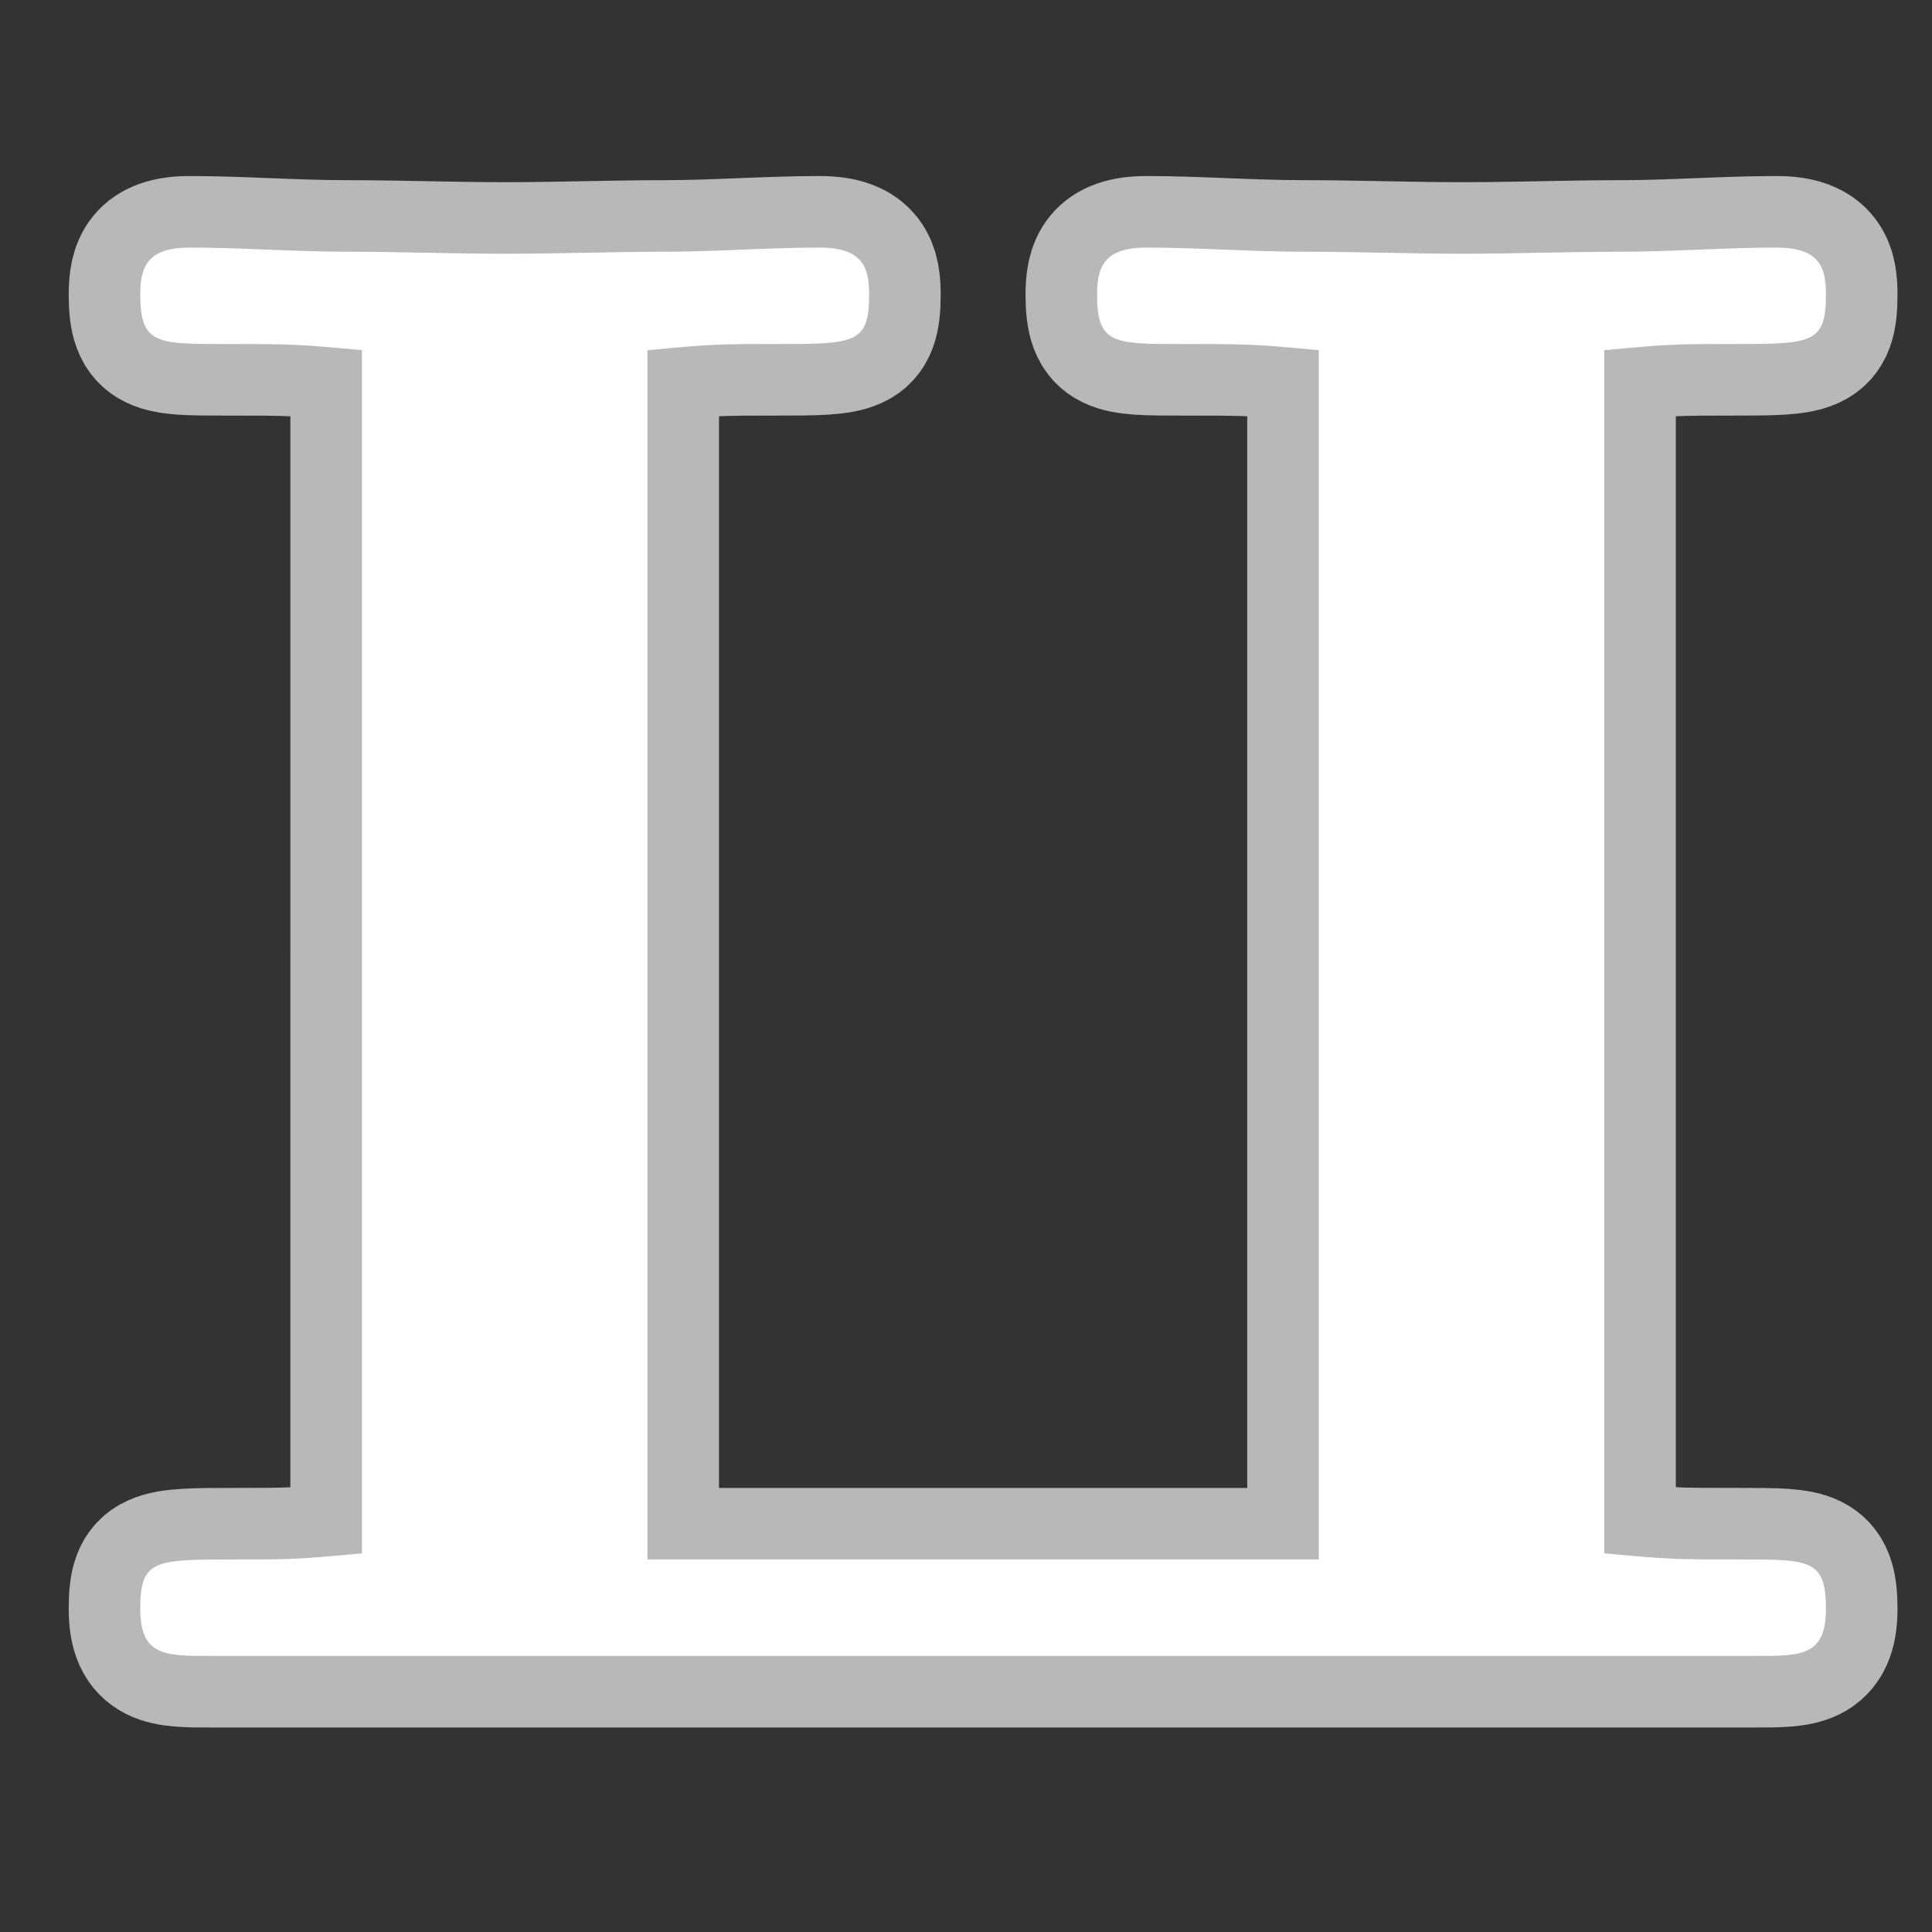 <?xml version="1.0" encoding="UTF-8" standalone="no"?>
<!-- This file was generated by dvisvgm 1.9.2 -->

<svg
   height="20"
   version="1.1"
   viewBox="37 59.921 13.5 13.5"
   width="20"
   id="svg3887"
   xmlns="http://www.w3.org/2000/svg"
   xmlns:svg="http://www.w3.org/2000/svg"
   xmlns:rdf="http://www.w3.org/1999/02/22-rdf-syntax-ns#"
   xmlns:cc="http://creativecommons.org/ns#"
   xmlns:dc="http://purl.org/dc/elements/1.1/">
  <rect x="37" y="59.921" width="13.5" height="13.5" fill="#333333" stroke="none"/>
  <defs
     id="defs3882" />
  <g
     id="page1"
     transform="translate(-2.579,-1.235)">
    <path
       d="m 44.103,63.603 c 0.459,-0.043 0.502,-0.043 0.889,-0.043 0.559,0 0.66,0 0.66,-0.344 0,-0.172 -0.029,-0.33 -0.344,-0.33 -0.359,0 -0.732,0.029 -1.09,0.029 -0.359,0 -0.732,0.014 -1.105,0.014 -0.373,0 -0.746,-0.014 -1.105,-0.014 -0.373,0 -0.746,-0.029 -1.105,-0.029 -0.301,0 -0.344,0.143 -0.344,0.33 0,0.344 0.115,0.344 0.588,0.344 0.473,0 0.502,0 0.961,0.043 V 72.01 c -0.459,0.043 -0.502,0.043 -0.889,0.043 -0.559,0 -0.66,0 -0.66,0.344 0,0.33 0.172,0.33 0.488,0.33 h 10.803 c 0.316,0 0.488,0 0.488,-0.33 0,-0.344 -0.115,-0.344 -0.588,-0.344 -0.473,0 -0.502,0 -0.961,-0.043 v -8.407 c 0.459,-0.043 0.502,-0.043 0.889,-0.043 0.559,0 0.66,0 0.66,-0.344 0,-0.172 -0.029,-0.33 -0.344,-0.33 -0.359,0 -0.732,0.029 -1.09,0.029 -0.359,0 -0.732,0.014 -1.105,0.014 -0.373,0 -0.746,-0.014 -1.105,-0.014 -0.373,0 -0.746,-0.029 -1.105,-0.029 -0.301,0 -0.344,0.143 -0.344,0.33 0,0.344 0.115,0.344 0.588,0.344 0.473,0 0.502,0 0.961,0.043 v 8.45 h -4.691 z"
       style="opacity:1;fill:#ffffff;fill-opacity:1;stroke:#ffffff;stroke-miterlimit:4;stroke-dasharray:none;stroke-opacity:0.65;stroke-width:1"
       id="path3884" />
  </g>
</svg>
